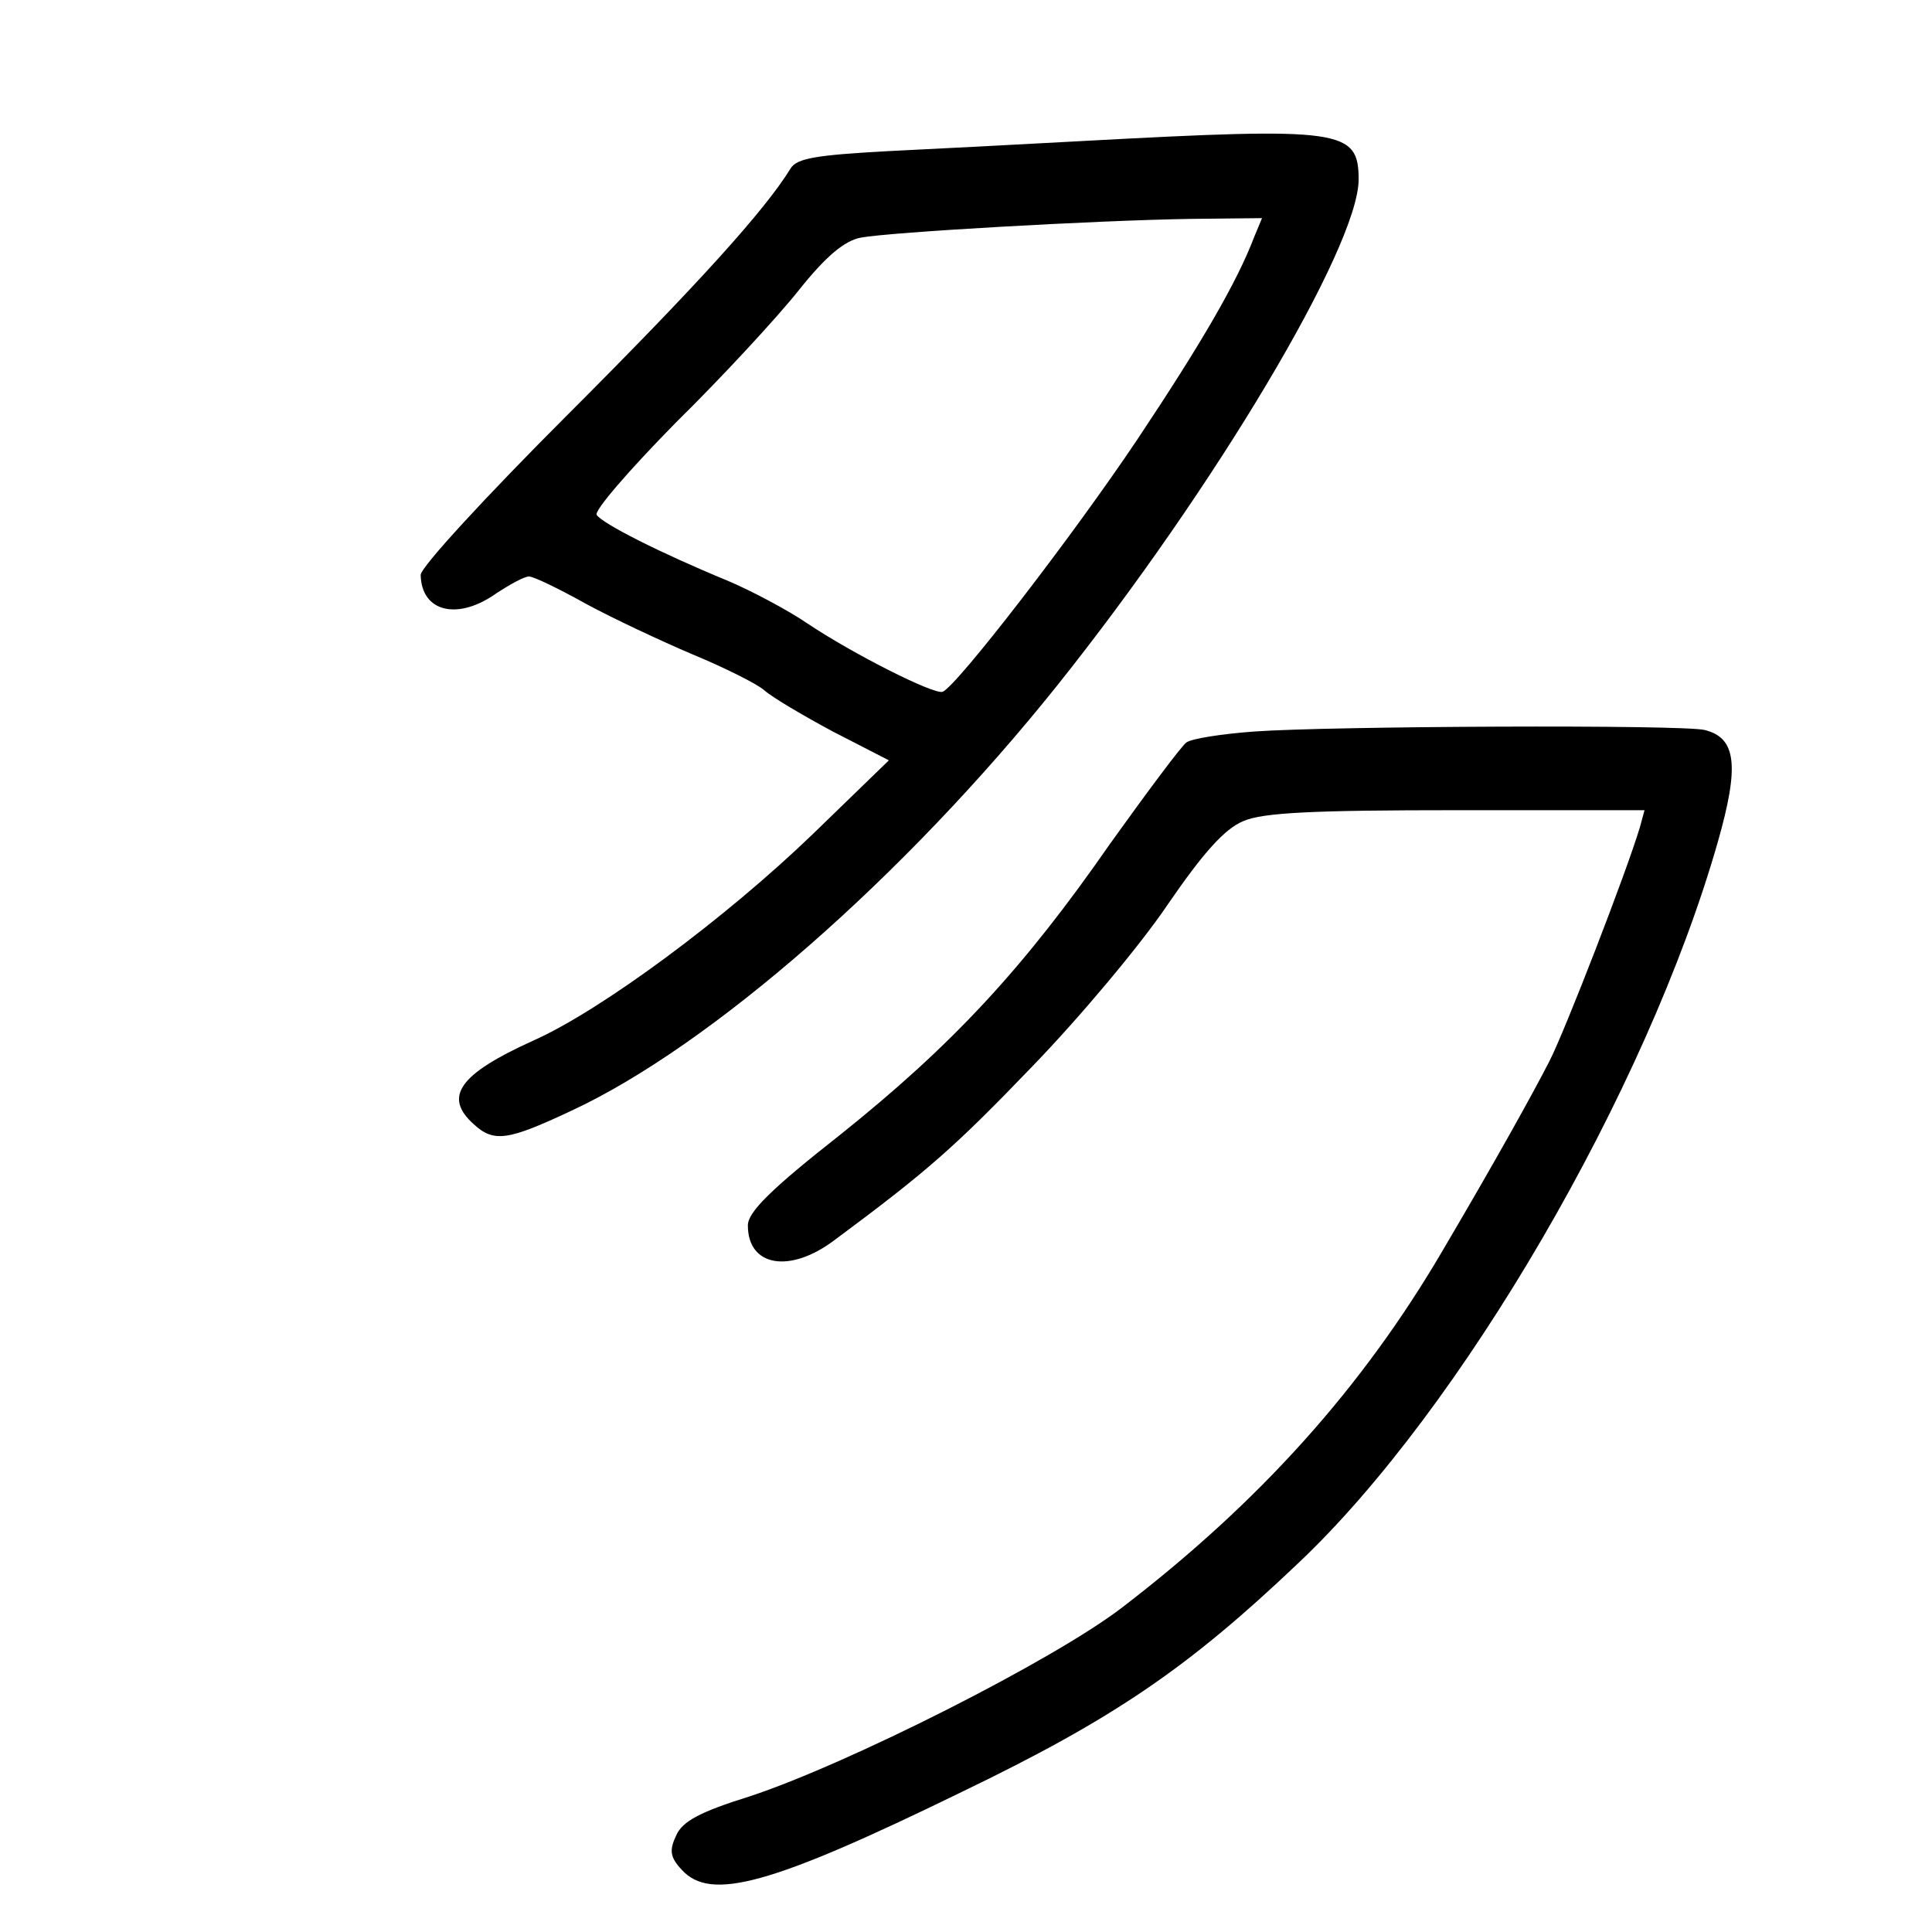 <?xml version="1.0" standalone="no"?>
<!DOCTYPE svg PUBLIC "-//W3C//DTD SVG 20010904//EN"
 "http://www.w3.org/TR/2001/REC-SVG-20010904/DTD/svg10.dtd">
<svg version="1.0" xmlns="http://www.w3.org/2000/svg"
 width="248pt" height="248pt" viewBox="0 0 248 248"
 preserveAspectRatio="xMidYMid meet">
<g transform="translate(0,248) scale(0.1,-0.1)"
fill="#000000" stroke="none">
<path d="M1390 2299 c-74 -4 -187 -10 -250 -13 -91 -5 -117 -9 -125 -22 -33
-54 -121 -151 -287 -317 -103 -103 -188 -195 -188 -205 1 -48 48 -59 98 -23
17 11 35 21 41 21 6 0 39 -16 73 -35 35 -19 97 -48 137 -65 41 -17 83 -38 92
-46 10 -9 49 -32 88 -53 l72 -37 -98 -95 c-111 -107 -271 -226 -359 -265 -95
-43 -115 -72 -76 -107 26 -24 44 -21 125 17 179 83 428 301 624 546 202 253
386 562 387 649 0 65 -20 68 -354 50z m220 -123 c-22 -58 -68 -137 -150 -260
-83 -124 -232 -317 -250 -324 -11 -4 -116 49 -174 88 -25 17 -72 42 -103 55
-85 35 -160 73 -167 84 -4 5 42 58 101 118 60 59 131 136 158 170 35 44 59 64
80 68 38 7 299 22 422 24 l93 1 -10 -24z"/>
<path d="M1610 1541 c-41 -3 -80 -9 -87 -14 -6 -4 -50 -63 -98 -130 -111 -160
-203 -259 -347 -374 -89 -70 -118 -99 -118 -116 0 -53 54 -62 111 -19 120 89
155 120 254 223 61 63 139 156 174 208 46 67 73 97 97 107 25 11 91 14 274 14
l241 0 -6 -22 c-17 -57 -96 -261 -116 -300 -22 -43 -71 -131 -137 -243 -103
-176 -235 -323 -411 -458 -88 -68 -354 -202 -479 -243 -64 -20 -86 -32 -94
-50 -9 -19 -8 -28 7 -44 37 -41 114 -20 360 100 195 94 290 159 431 293 209
197 448 607 539 926 28 98 24 134 -17 144 -30 7 -481 5 -578 -2z"/>
</g>
</svg>
